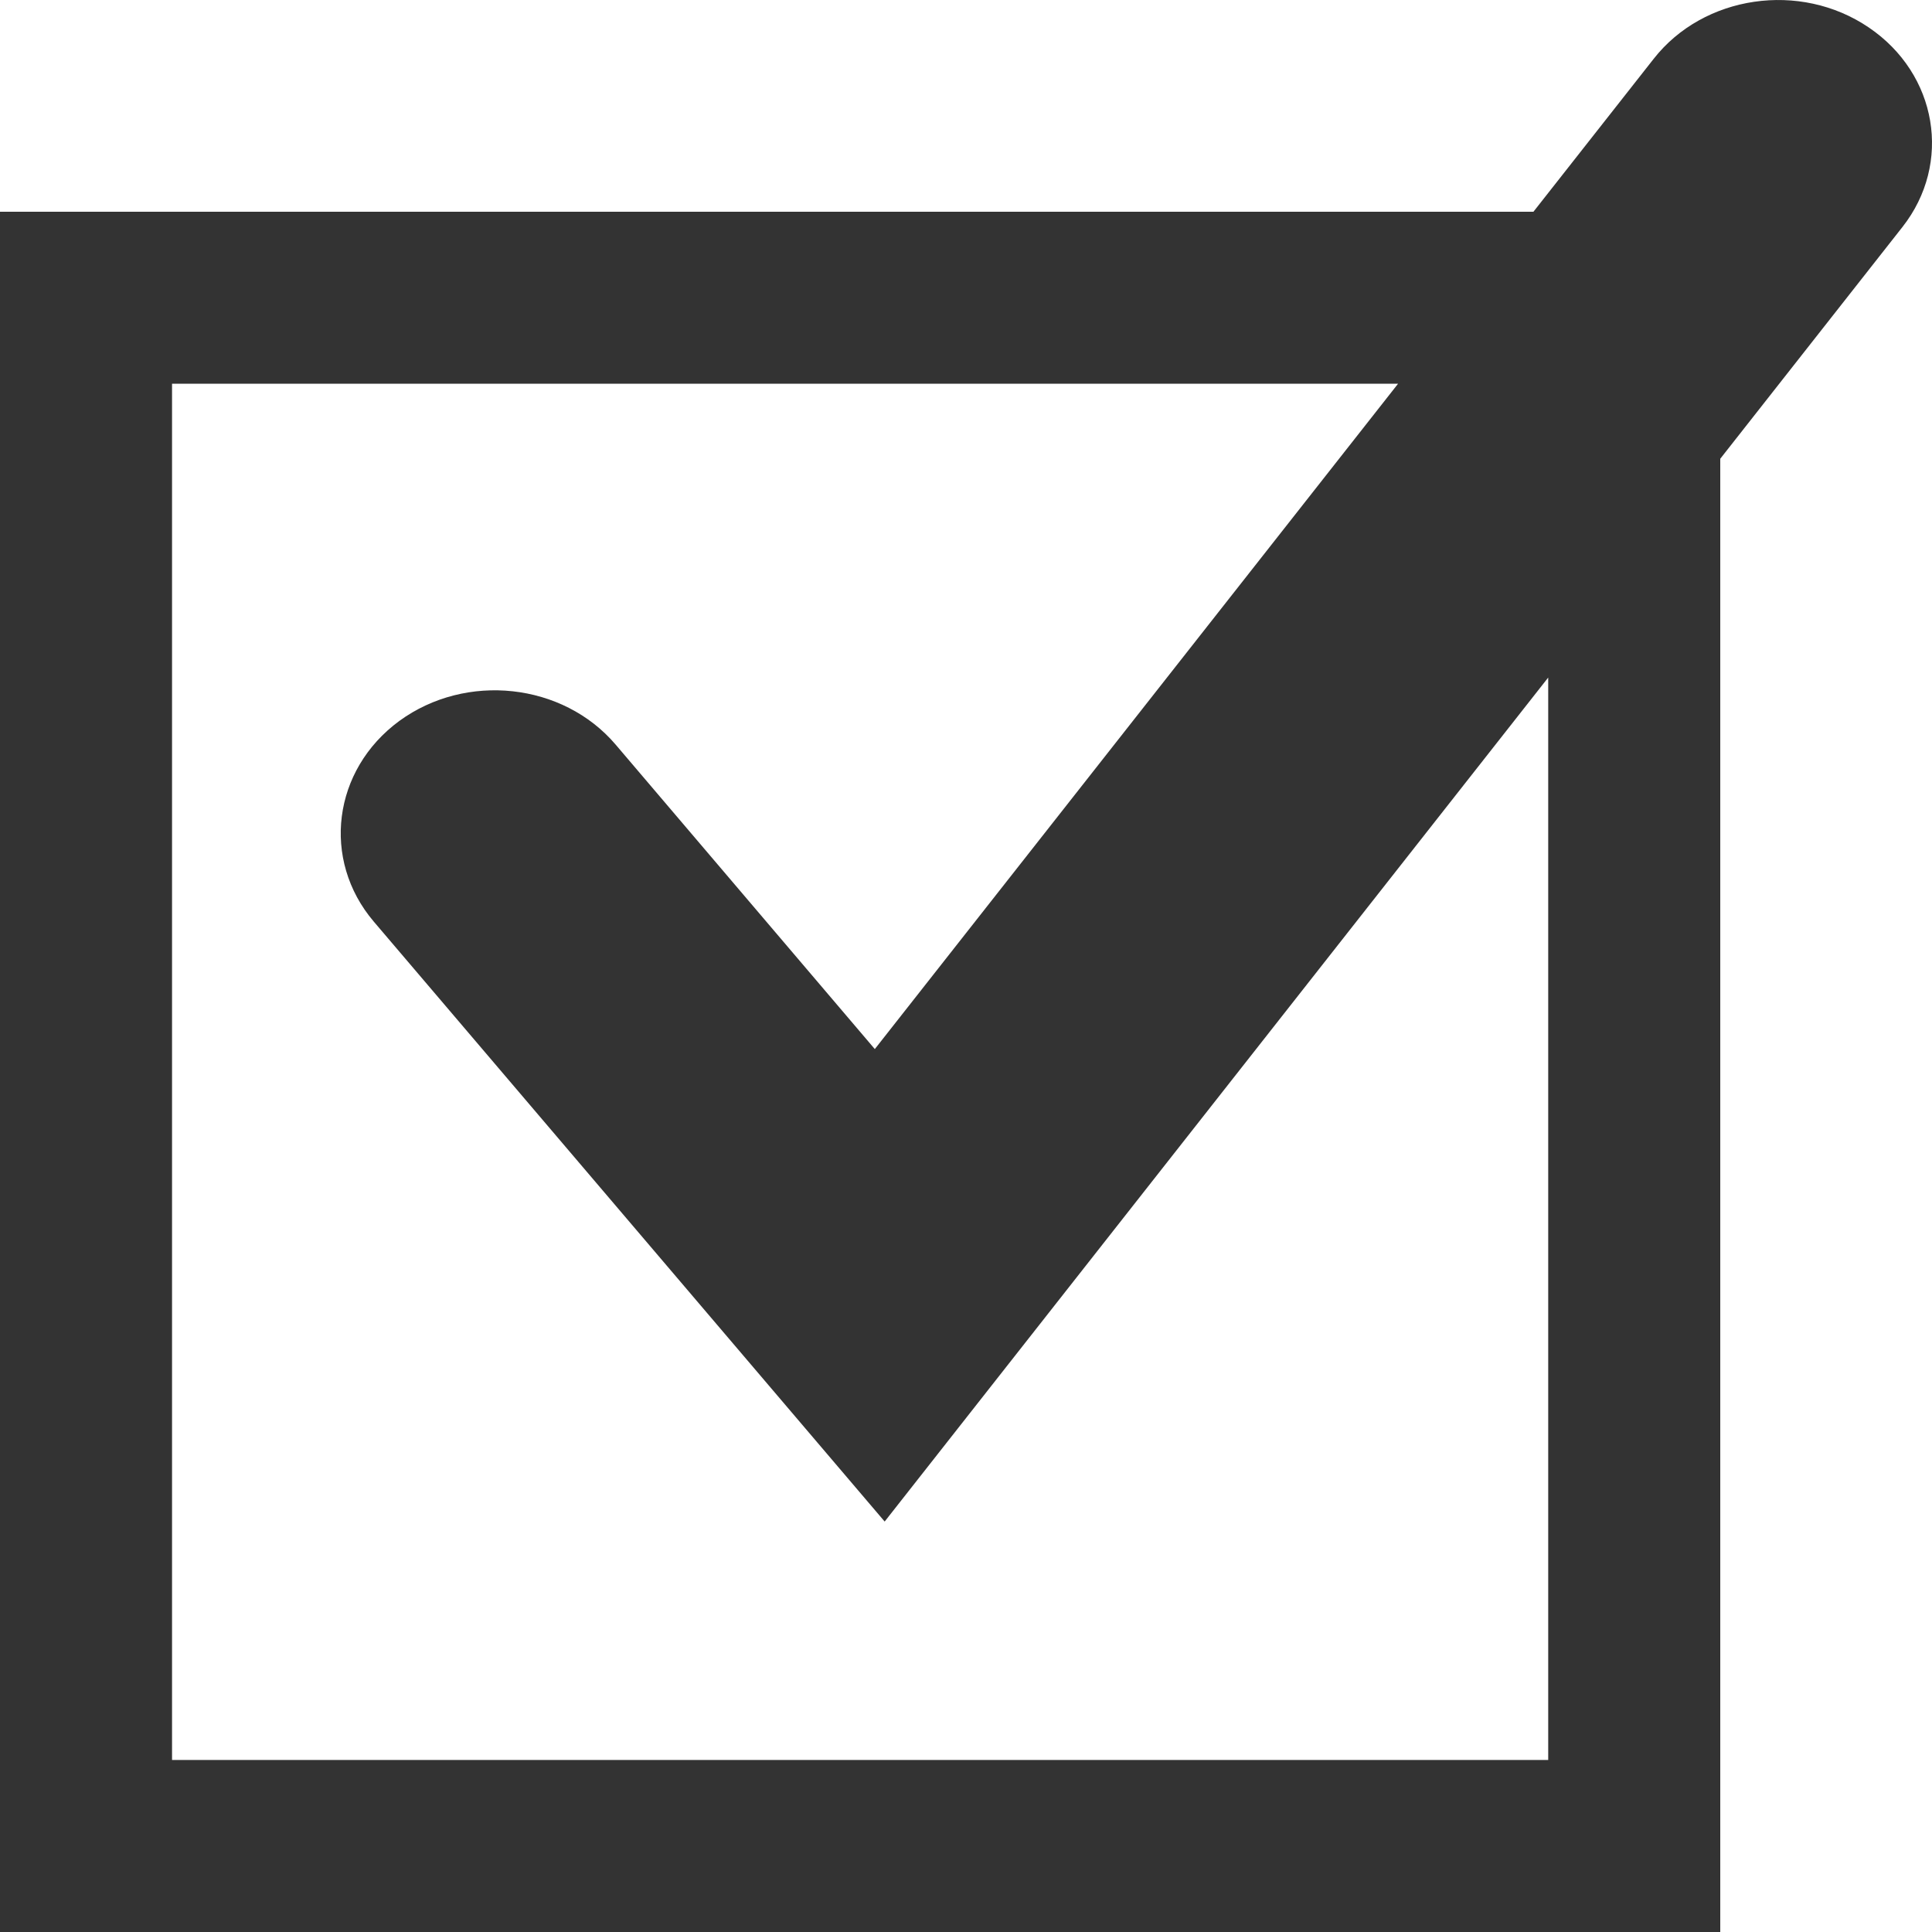 <?xml version="1.0" encoding="iso-8859-1"?>
<!-- Generator: Adobe Illustrator 21.0.2, SVG Export Plug-In . SVG Version: 6.00 Build 0)  -->
<svg version="1.1" xmlns="http://www.w3.org/2000/svg" xmlns:xlink="http://www.w3.org/1999/xlink" x="0px" y="0px"
	 viewBox="0 0 20 20" style="enable-background:new 0 0 20 20;" xml:space="preserve">
<g id="icon-forms">
	<path style="fill:#333333;" d="M19.345,0.284c-0.71-0.482-1.71-0.335-2.227,0.326l-1.244,1.582H0V20h17.808V4.749l1.886-2.399
		C20.212,1.691,20.057,0.766,19.345,0.284z M1.781,18.219V3.972h12.692L9.056,10.86L6.373,7.708
		C5.827,7.067,4.825,6.959,4.134,7.463C3.443,7.97,3.325,8.9,3.869,9.54l5.289,6.211l6.869-8.737v11.205H1.781z"/>
</g>
<g id="Layer_1">
</g>
</svg>
